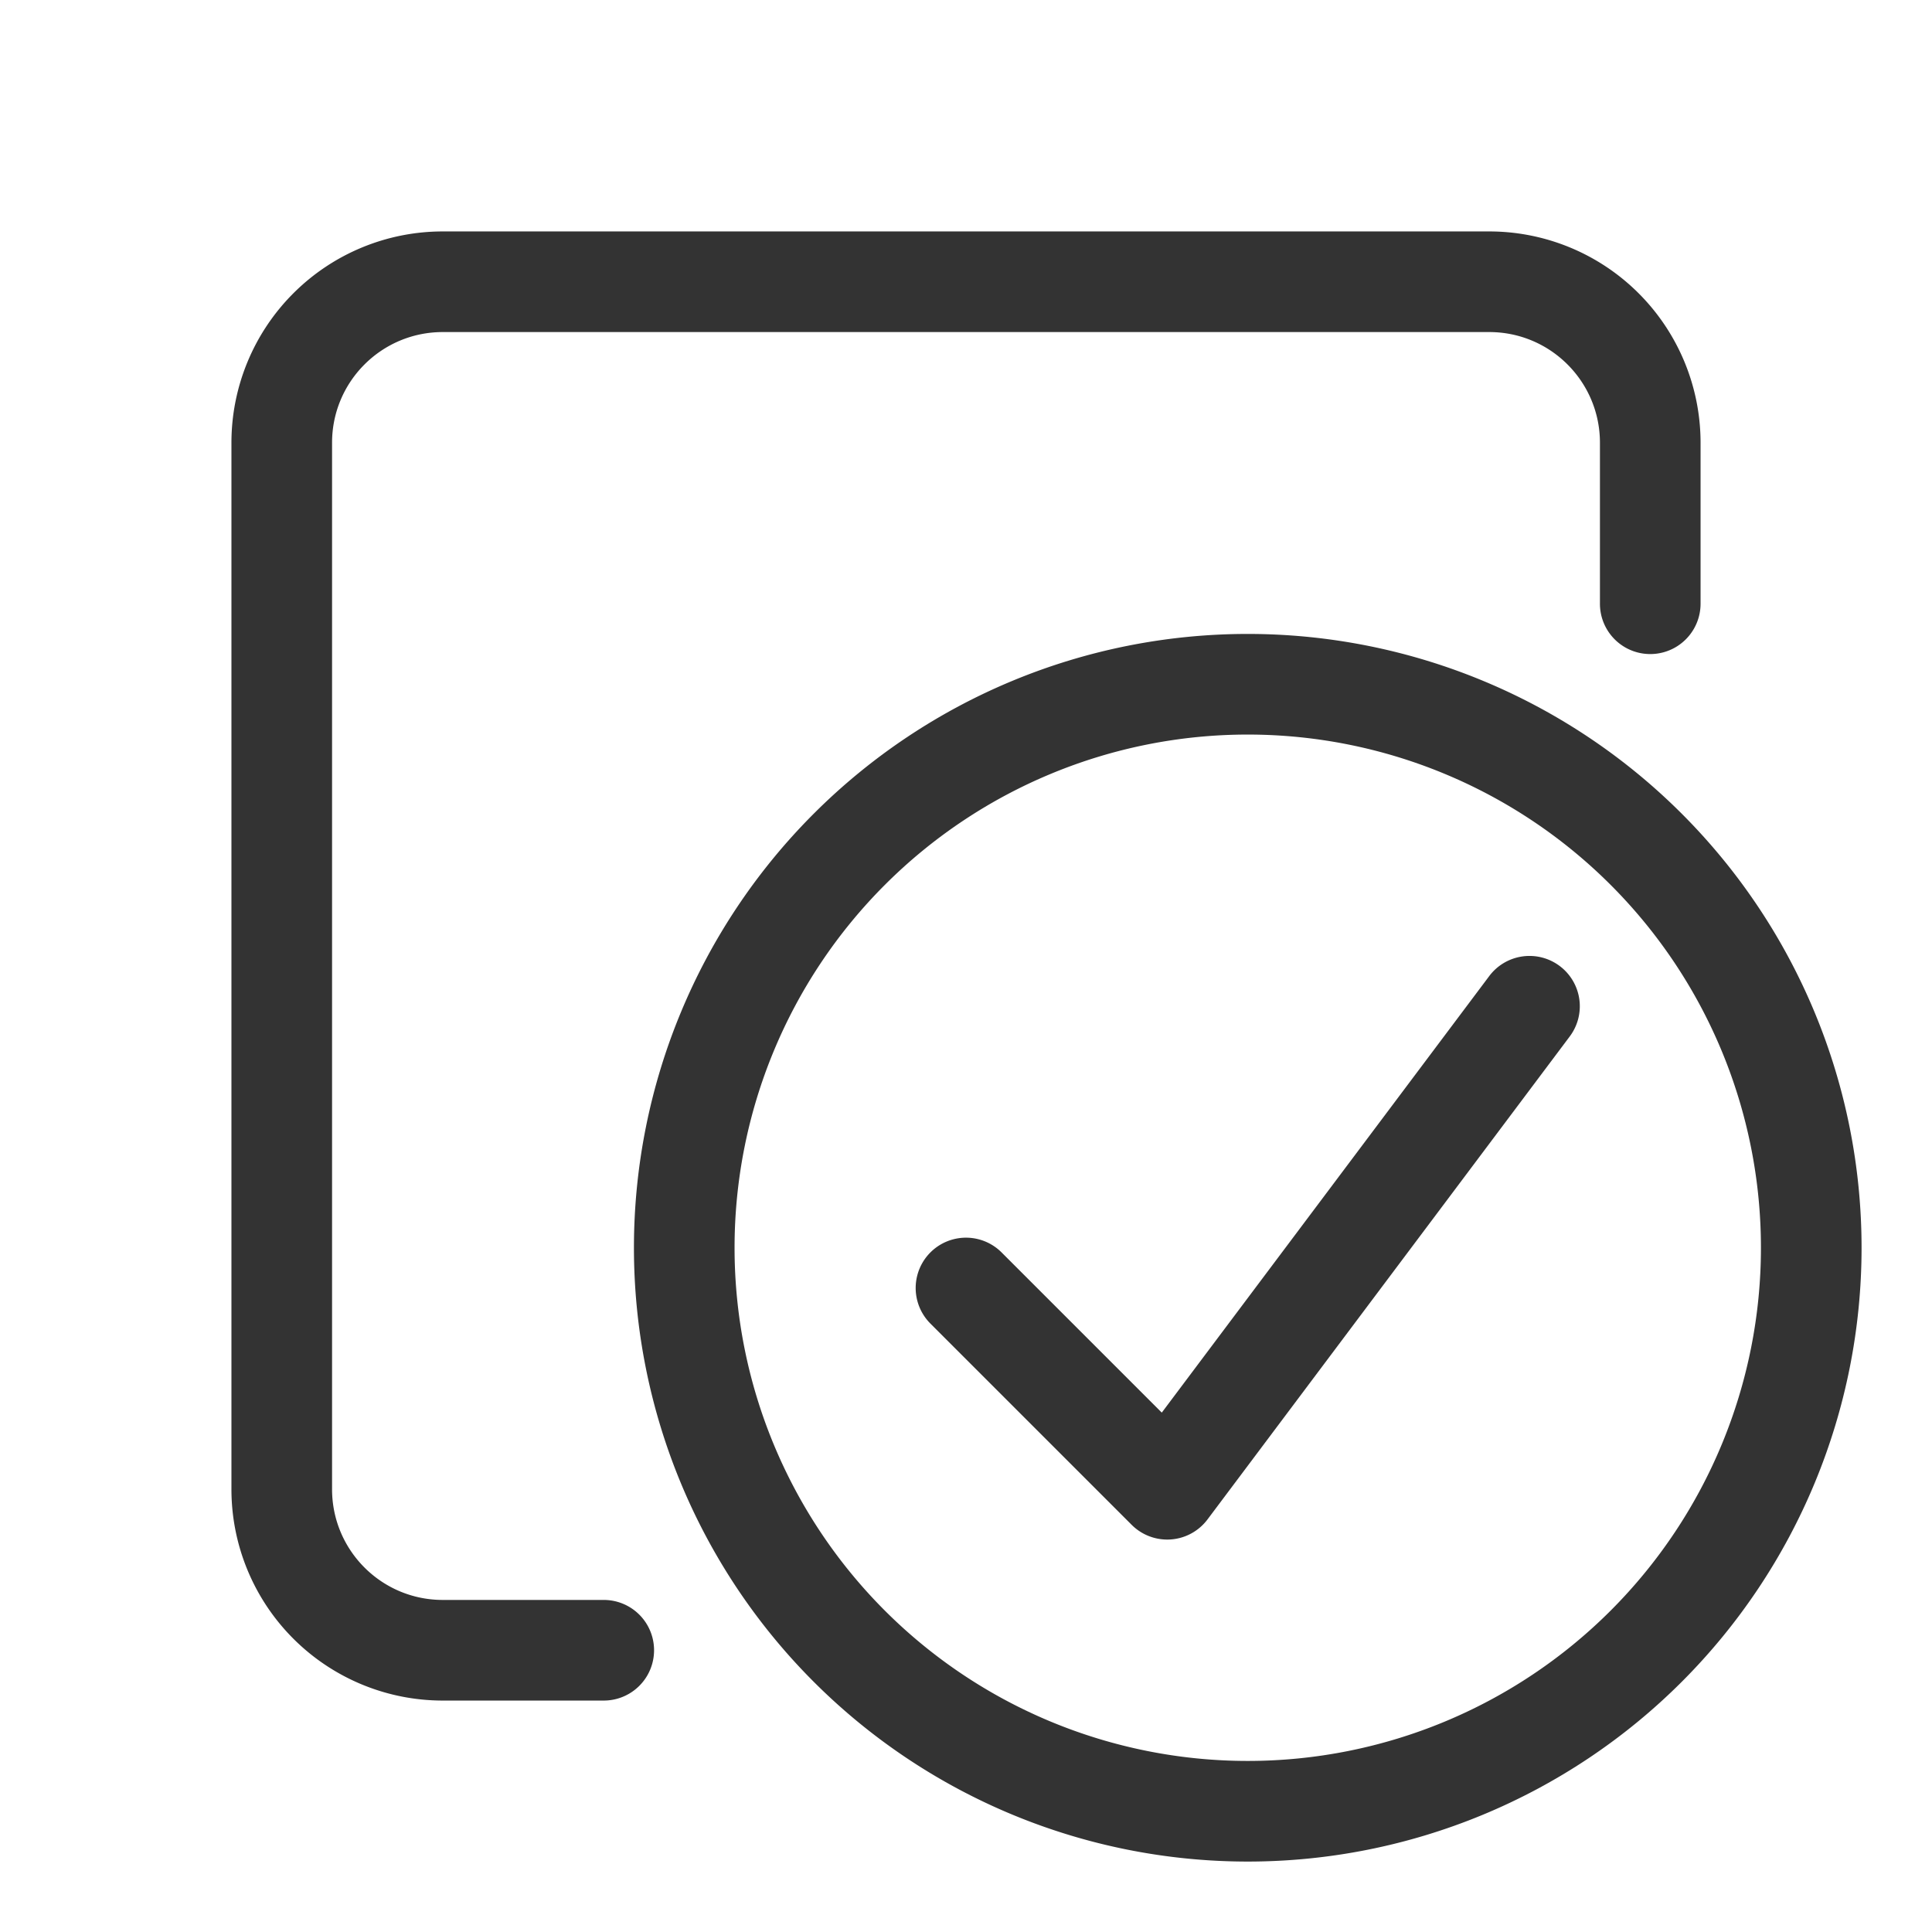 <svg width="24" height="24" fill="none" xmlns="http://www.w3.org/2000/svg"><path d="M5.5 2.875A2.625 2.625 0 002.875 5.5v13A2.625 2.625 0 005.5 21.125h2a.625.625 0 100-1.25h-2c-.76 0-1.375-.616-1.375-1.375v-13c0-.76.616-1.375 1.375-1.375h13c.76 0 1.375.616 1.375 1.375v2a.625.625 0 101.25 0v-2A2.625 2.625 0 0018.5 2.875h-13z M19.375 12a.625.625 0 01.125.875l-4.5 6a.625.625 0 01-.942.067l-2.5-2.5a.625.625 0 11.884-.884l1.99 1.99 4.068-5.423a.625.625 0 01.875-.125z M7.875 15.5a7.625 7.625 0 1115.25 0 7.625 7.625 0 01-15.25 0zM15.5 9.125a6.375 6.375 0 100 12.75 6.375 6.375 0 000-12.75z" fill="#333"/></svg>
